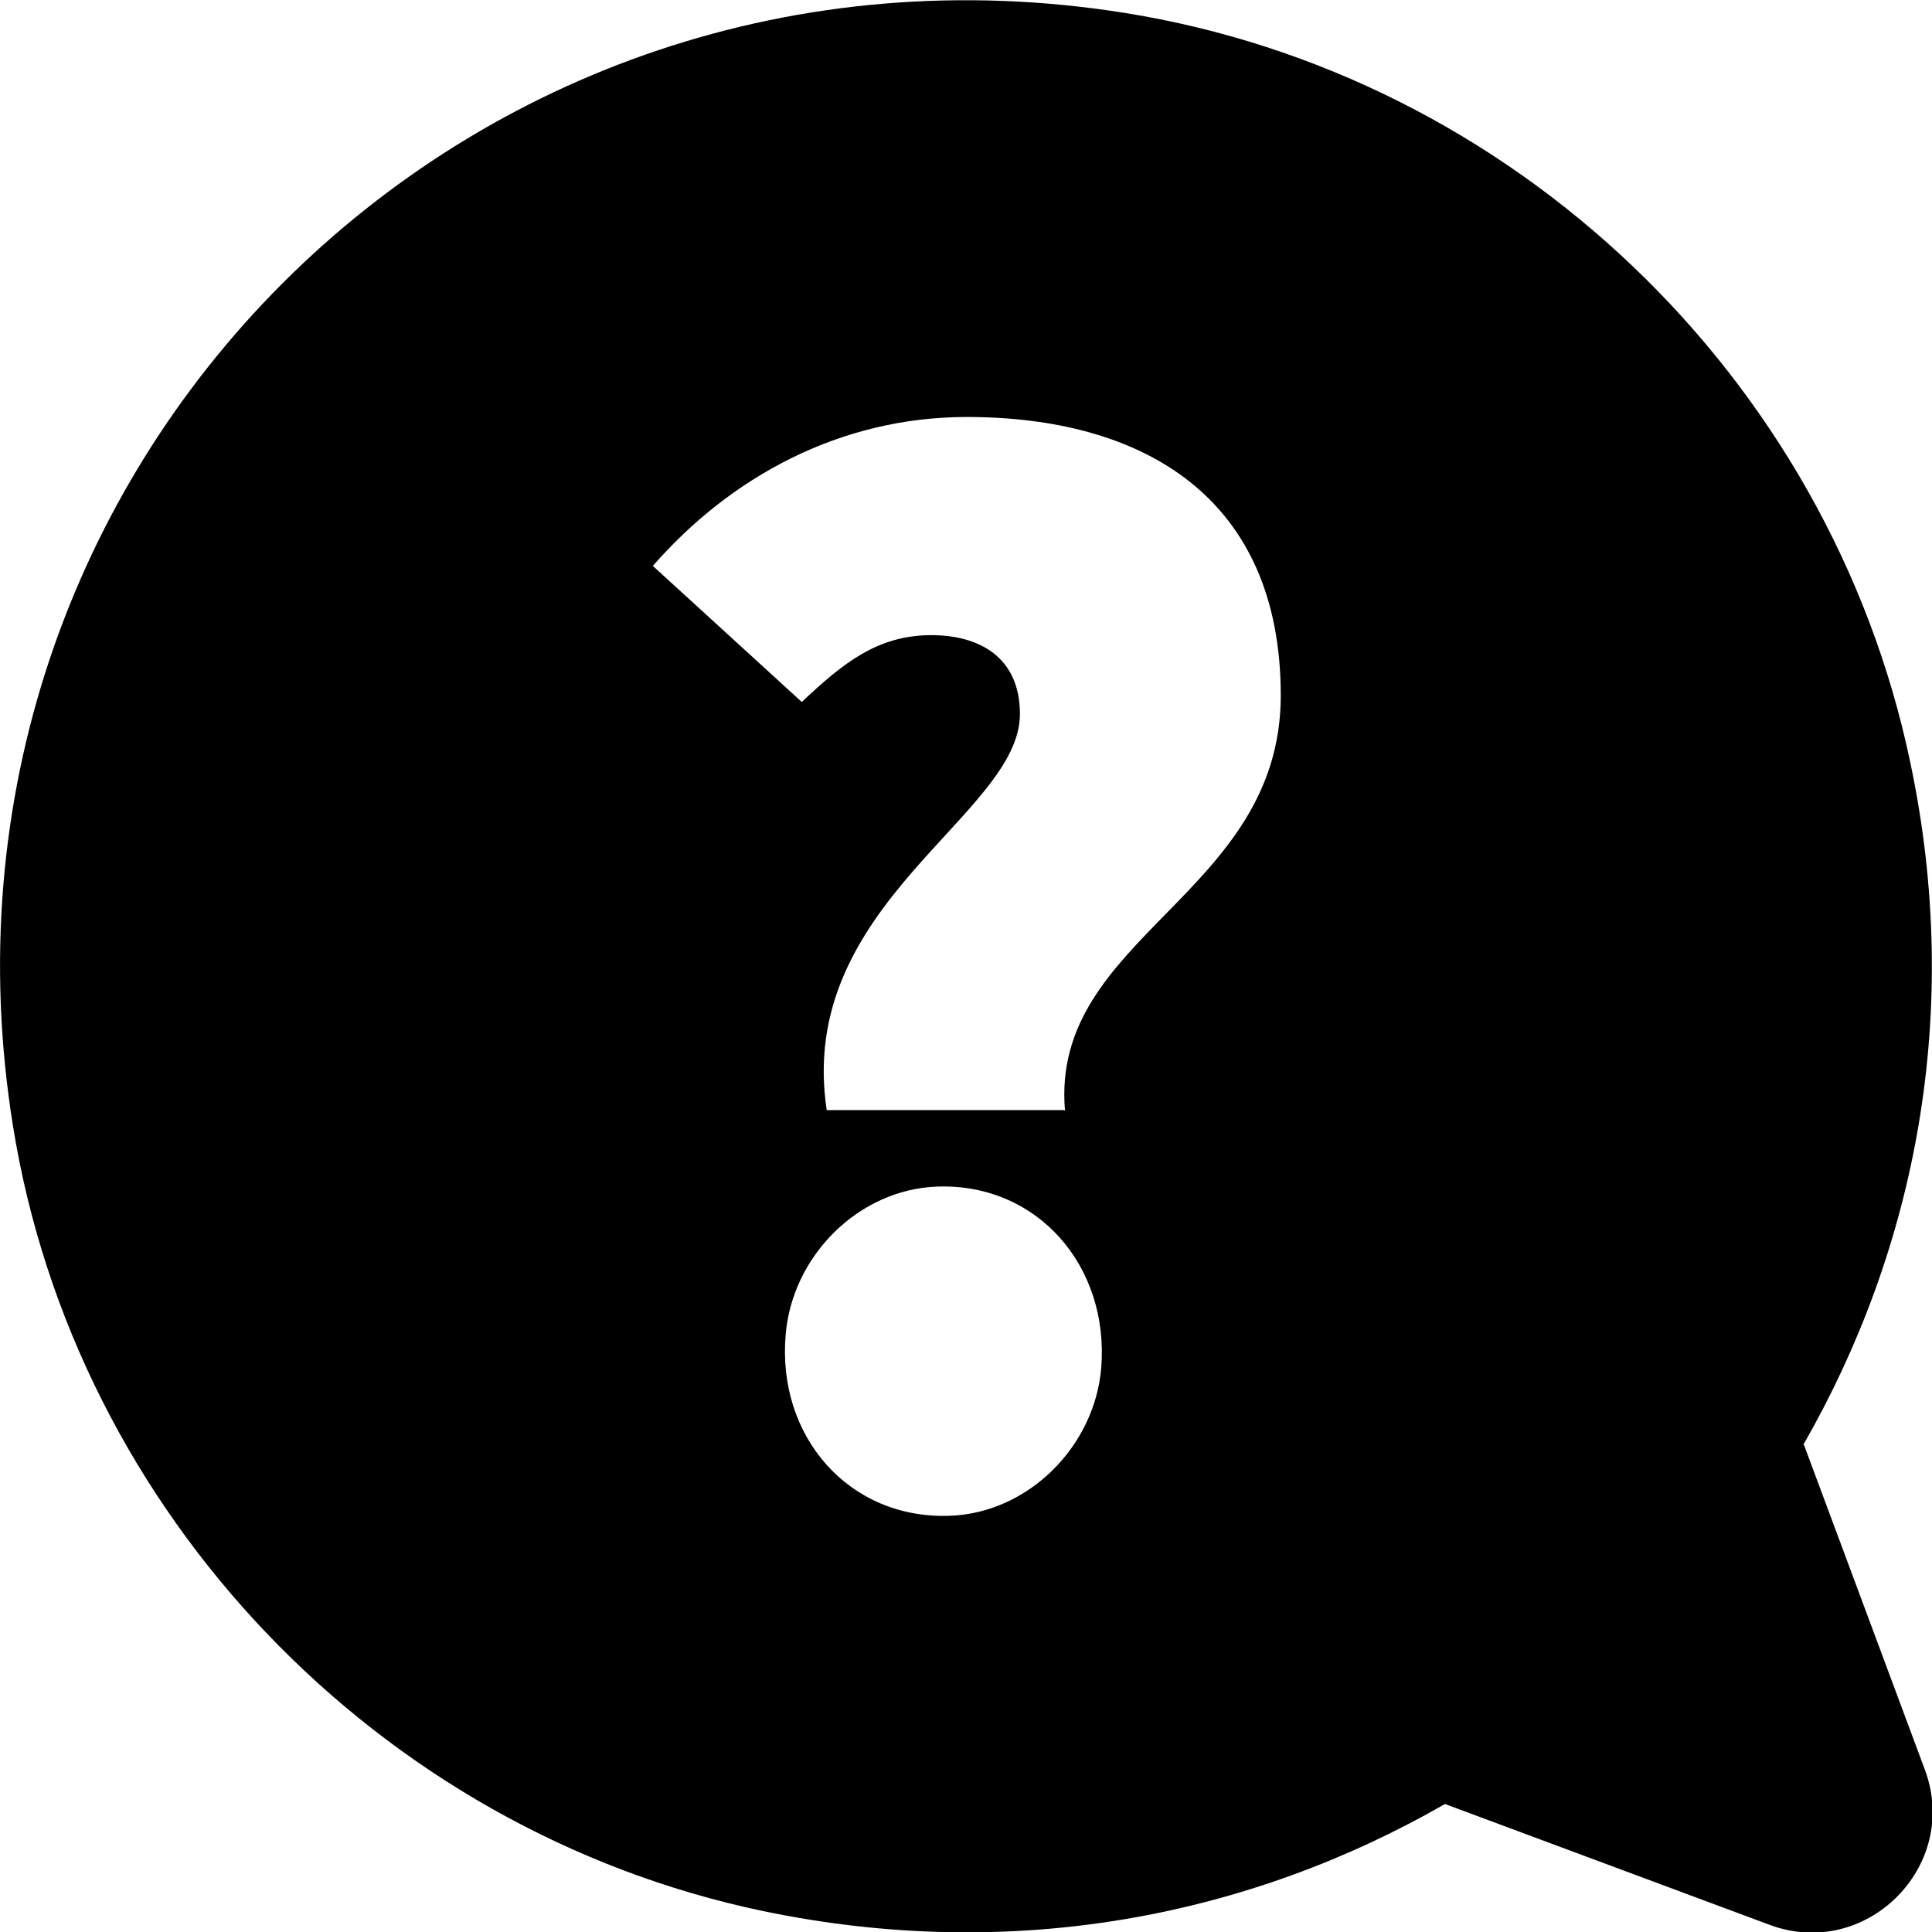 <?xml version="1.0" encoding="UTF-8"?>
<svg id="Layer_1" xmlns="http://www.w3.org/2000/svg" viewBox="0 0 24 24">
    <defs><style>.cls-1{fill:none;}</style></defs>
    <path class="cls-1" d="m11.72,14.74c-1.14,0-1.97.91-1.97,2.05s.83,2.05,1.97,2.05,1.97-.91,1.97-2.05-.83-2.05-1.97-2.05Z"/>
    <path class="cls-1" d="m12,5.17c-1.57,0-2.93.75-3.9,1.85l1.85,1.69c.51-.47.95-.83,1.61-.83.59,0,1.1.28,1.1.98,0,1.26-2.8,2.36-2.4,4.92h2.95c-.2-2.17,2.68-2.8,2.68-5.16,0-2.48-1.73-3.46-3.9-3.46Z"/>
    <path fill="#000" d="m22.4,17.95c1.39-2.42,1.99-5.36,1.33-8.48C22.73,4.69,18.8.93,13.97.16,5.8-1.14-1.15,5.81.16,13.98c.77,4.82,4.54,8.76,9.32,9.76,3.12.65,6.05.06,8.47-1.33l4.03,1.5c1.2.45,2.38-.73,1.93-1.93l-1.5-4.03Zm-10.61.88c-1.25.04-2.14-.99-2.03-2.25.08-.98.91-1.81,1.89-1.84,1.24-.04,2.13.99,2.03,2.25-.08.98-.91,1.81-1.89,1.84Zm1.43-5.04h-2.95c-.39-2.56,2.4-3.66,2.4-4.92,0-.71-.51-.98-1.1-.98-.67,0-1.1.35-1.61.83l-1.85-1.69c.96-1.1,2.32-1.85,3.9-1.85,2.17,0,3.9.98,3.9,3.46s-2.87,2.99-2.68,5.16Z"/>
</svg>